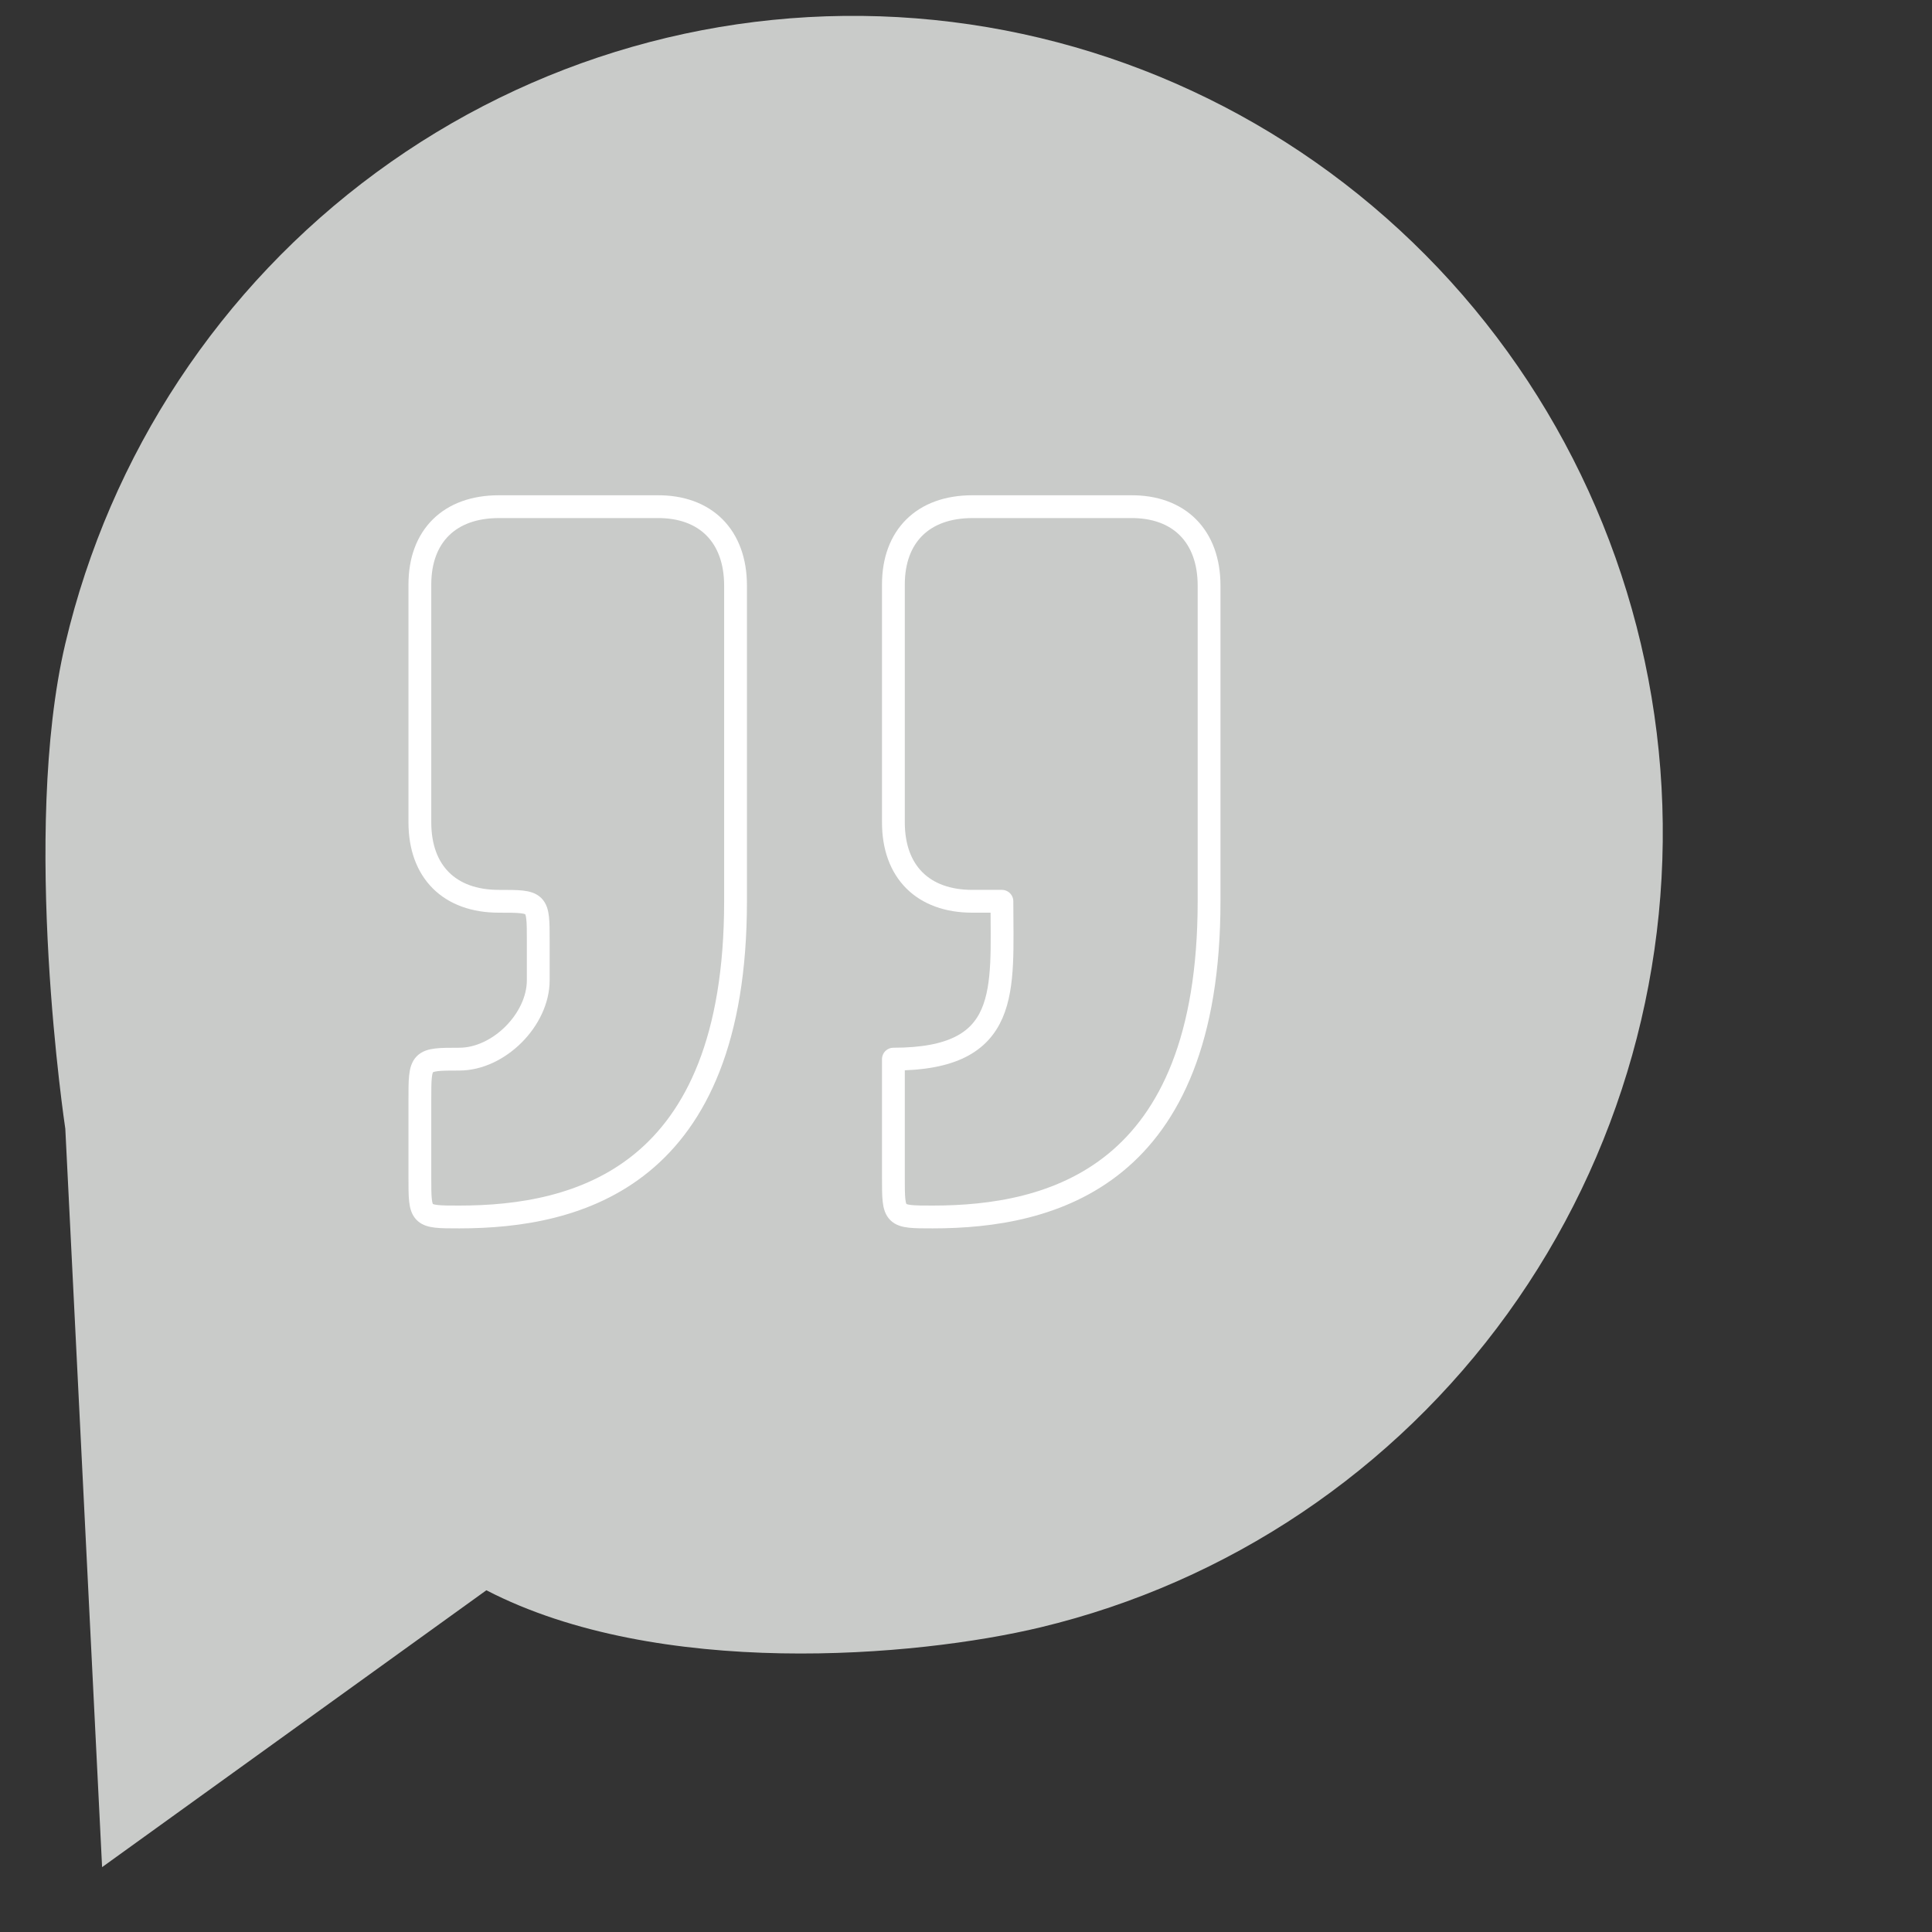 <svg width="102" height="102" viewBox="0 0 102 102" fill="none" xmlns="http://www.w3.org/2000/svg">
<rect x="0" y="0" width="102" height="102" fill="#333333" stroke="none"/>
<path d="M25.678 83.958C34.743 88.649 48.362 87.493 54.932 85.916C64.844 83.538 73.588 77.665 79.588 69.358C85.588 61.051 88.45 50.855 87.658 40.608C86.865 30.361 82.471 20.736 75.266 13.469C68.061 6.201 58.52 1.768 48.362 0.968C38.204 0.169 28.097 3.055 19.862 9.108C11.627 15.161 5.806 23.982 3.448 33.981C1.09 43.98 3.448 59.593 3.448 59.593L5.39 98.576L25.678 83.958Z" fill="#EFF1EF" fill-opacity="0.8"/>
<path d="M24.25 64.25C30.5 64.25 38.833 62.167 38.833 47.583V30.917C38.833 28.313 37.258 26.715 34.667 26.75H26.333C23.729 26.75 22.167 28.313 22.167 30.858V43.417C22.167 46.021 23.729 47.583 26.333 47.583C28.417 47.583 28.417 47.583 28.417 49.667V51.75C28.417 53.833 26.333 55.917 24.25 55.917C22.167 55.917 22.167 55.933 22.167 58.065V62.167C22.167 64.25 22.167 64.25 24.25 64.25Z" stroke="white" stroke-width="1.204" stroke-linecap="round" stroke-linejoin="round"/>
<path d="M49.25 64.25C55.5 64.25 63.833 62.167 63.833 47.583V30.917C63.833 28.313 62.256 26.715 59.667 26.75H51.333C48.729 26.75 47.167 28.313 47.167 30.858V43.417C47.167 46.021 48.729 47.583 51.333 47.583H52.896C52.896 52.271 53.417 55.917 47.167 55.917V62.167C47.167 64.25 47.167 64.25 49.25 64.25Z" stroke="white" stroke-width="1.204" stroke-linecap="round" stroke-linejoin="round"/>
</svg>
